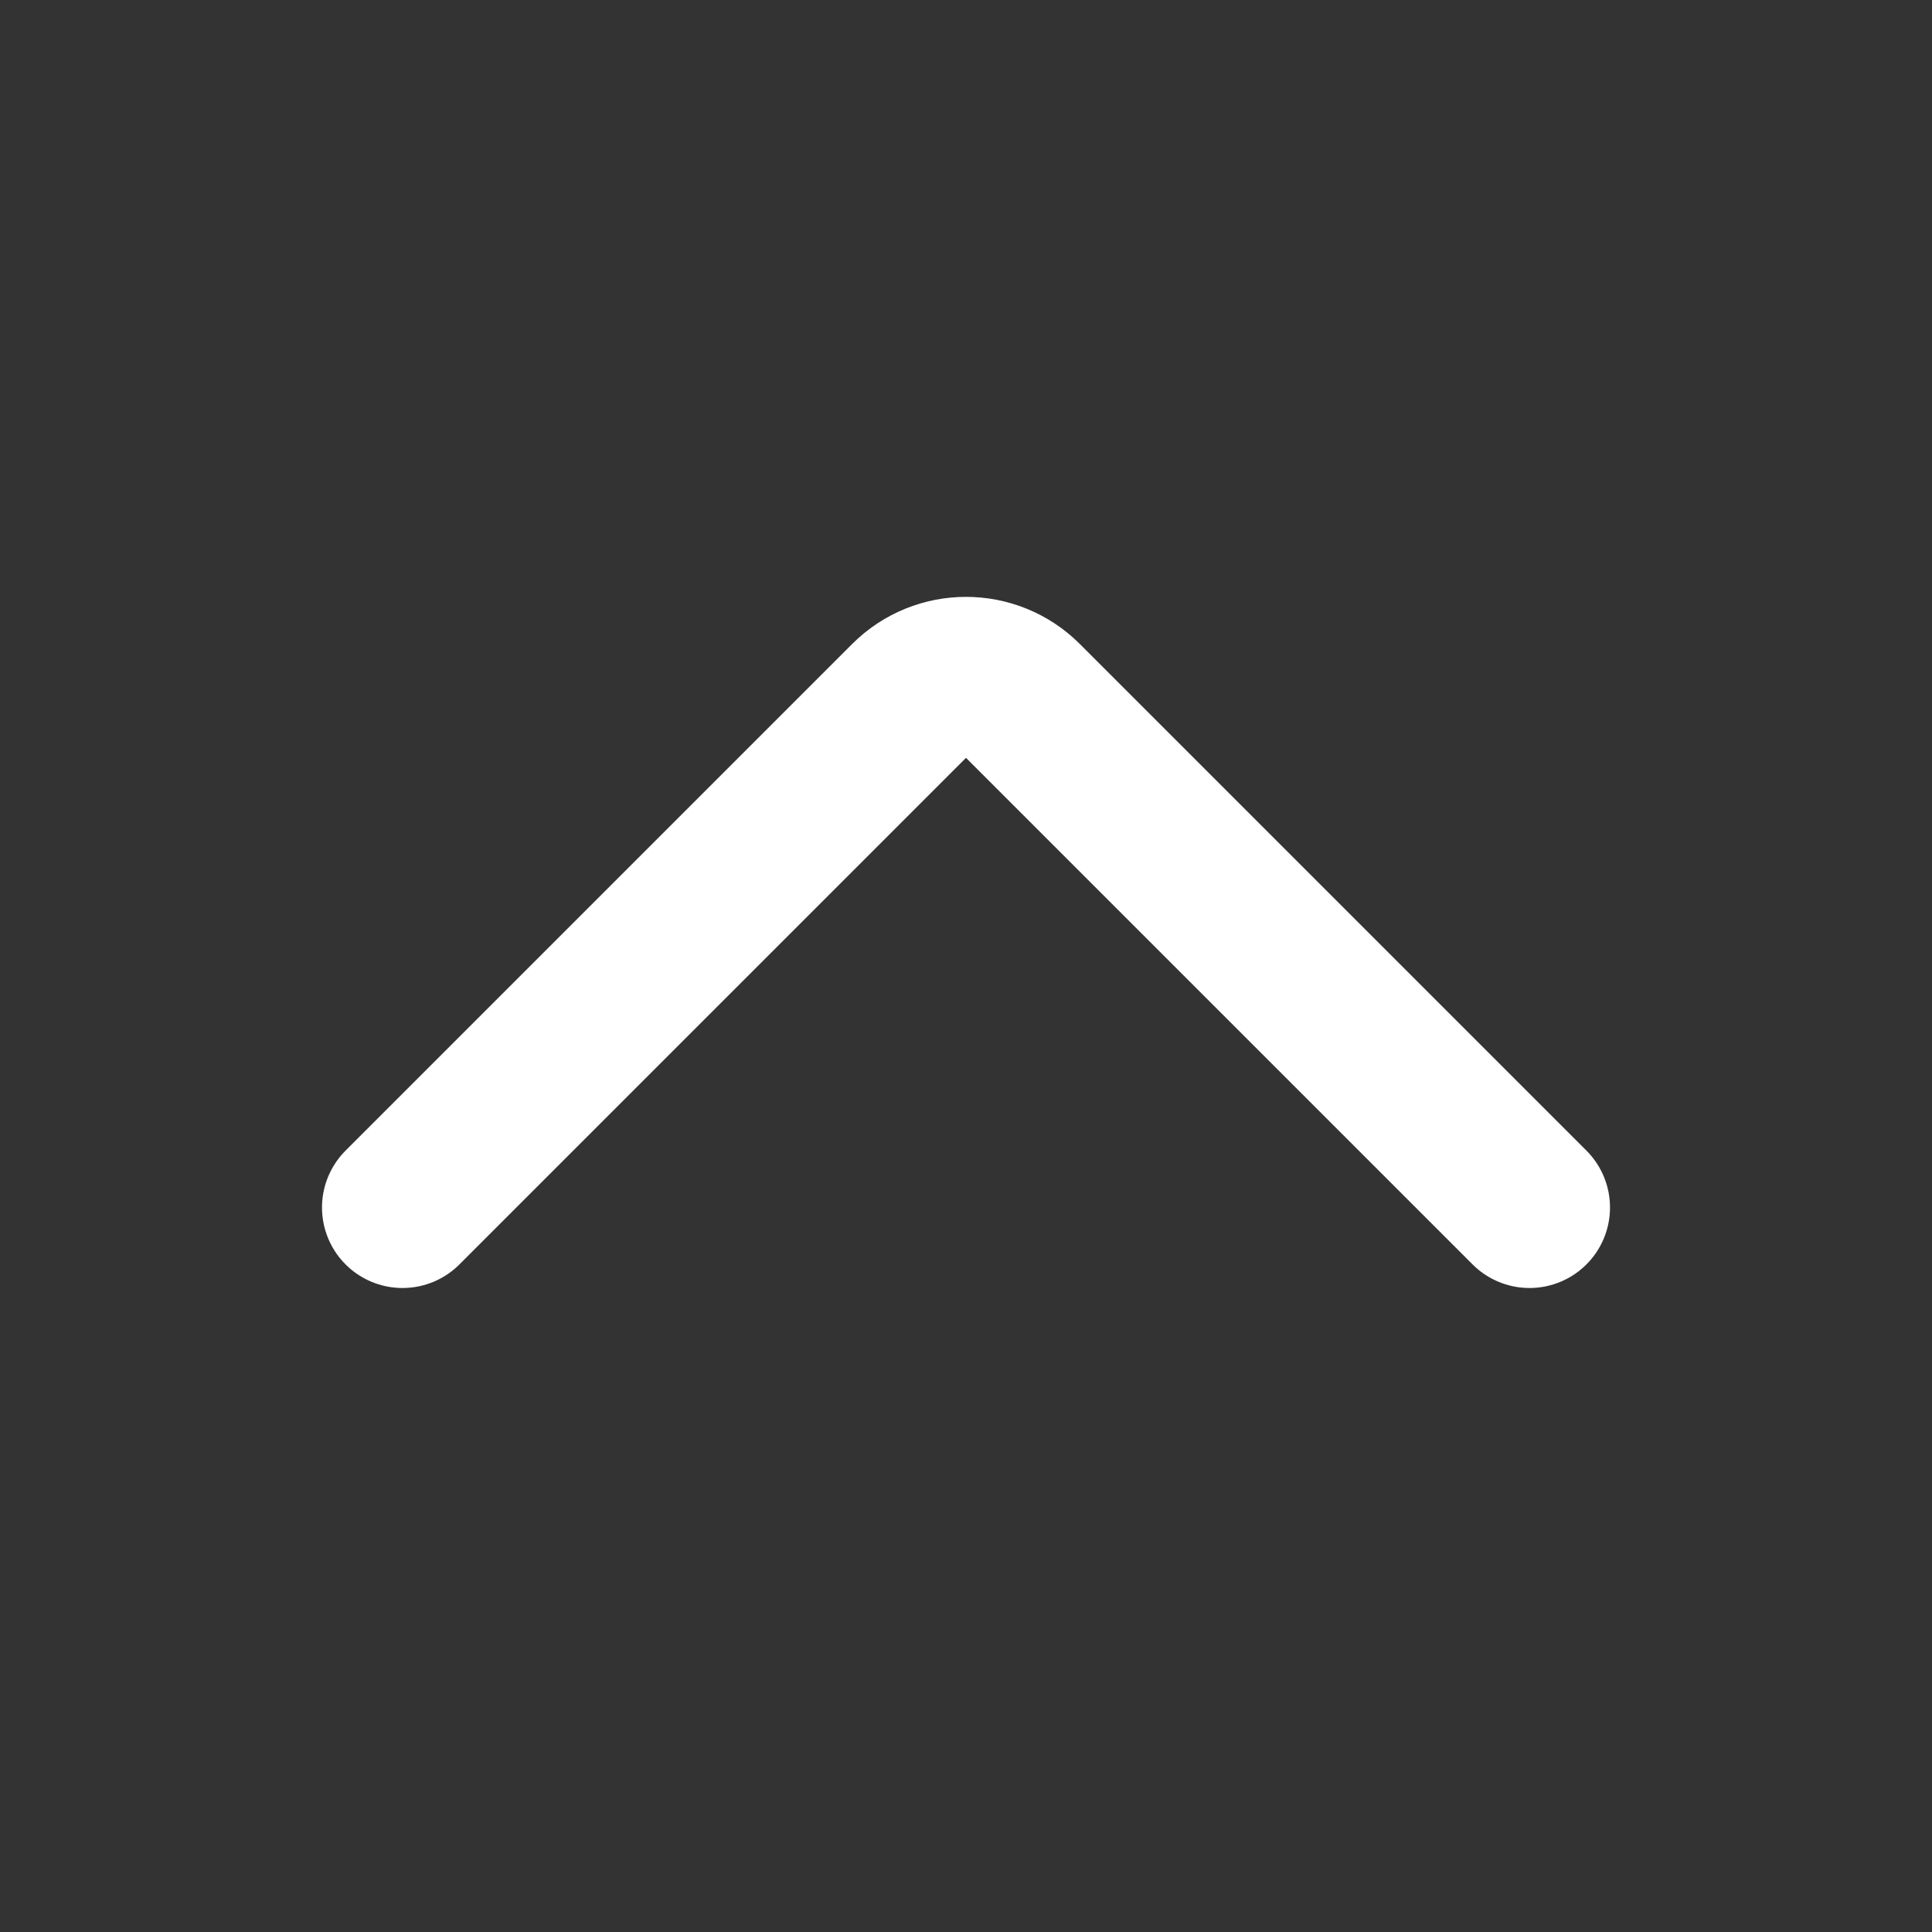 <svg width="24" height="24" viewBox="0 0 24 24" fill="none" xmlns="http://www.w3.org/2000/svg">
<rect x="0" y="0" width="24" height="24" fill="#333333" stroke="none"/>
<path d="M5 15L11.293 8.707C11.683 8.317 12.317 8.317 12.707 8.707L19 15" stroke="white" stroke-width="2" stroke-linecap="round" stroke-linejoin="round"/>
</svg>

